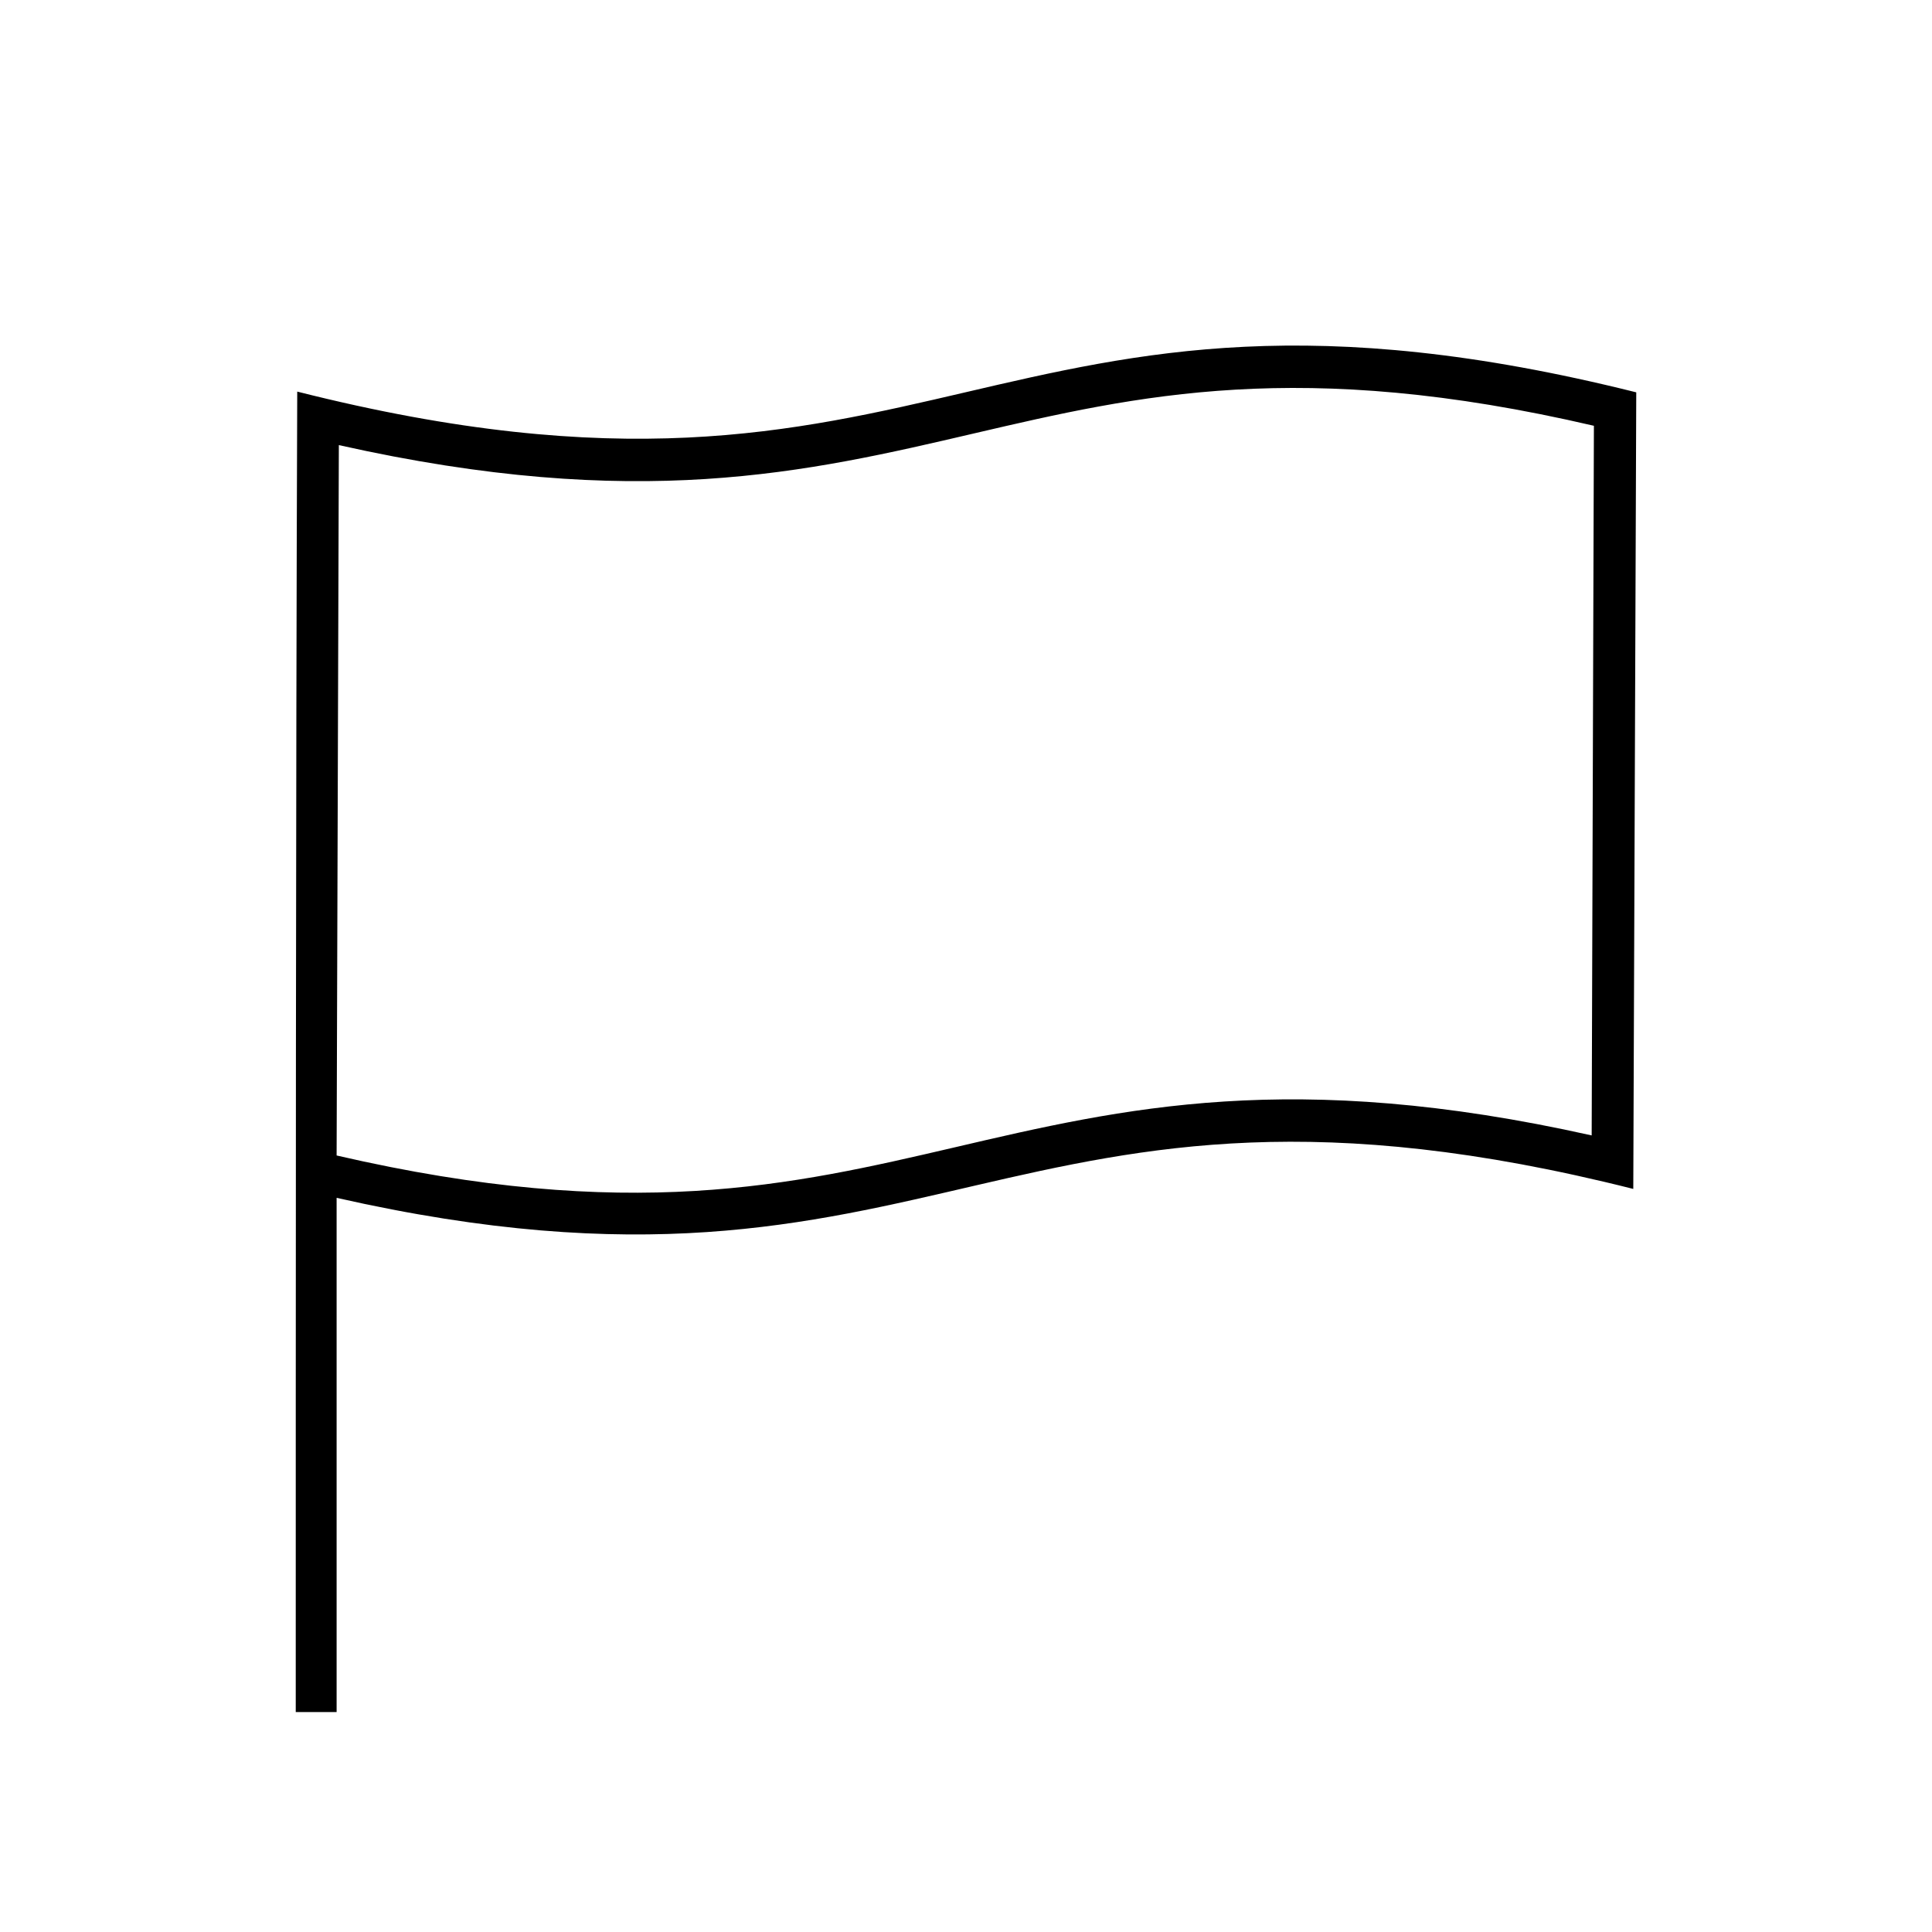<?xml version="1.0" encoding="UTF-8"?>
<!DOCTYPE svg PUBLIC "-//W3C//DTD SVG 1.1//EN" "http://www.w3.org/Graphics/SVG/1.1/DTD/svg11.dtd">
<!-- Creator: CorelDRAW X7 -->
<svg xmlns="http://www.w3.org/2000/svg" xml:space="preserve" width="100%" height="100%" version="1.1" style="shape-rendering:geometricPrecision; text-rendering:geometricPrecision; image-rendering:optimizeQuality; fill-rule:evenodd; clip-rule:evenodd"
viewBox="0 0 2600 2600"
 xmlns:xlink="http://www.w3.org/1999/xlink">
 <defs>
  <style type="text/css">
   <![CDATA[
    .fil0 {fill:none}
    .fil1 {fill:black}
   ]]>
  </style>
 </defs>
 <g id="Layer_x0020_1">
  <g id="_2724836724688">
   <rect class="fil0" width="2600" height="2600"/>
   <path class="fil1" d="M2202 528l-4 1072c-848,-214 -928,197 -1745,12l0 692 -55 0c0,-536 0,-1239 2,-1777 867,219 931,-217 1802,1zm-1749 1027c394,91 613,40 832,-11 227,-53 454,-106 857,-16l3 -955c-395,-92 -614,-41 -833,10 -227,53 -454,106 -856,16l-3 956z"/>
  </g>
 </g>
</svg>
